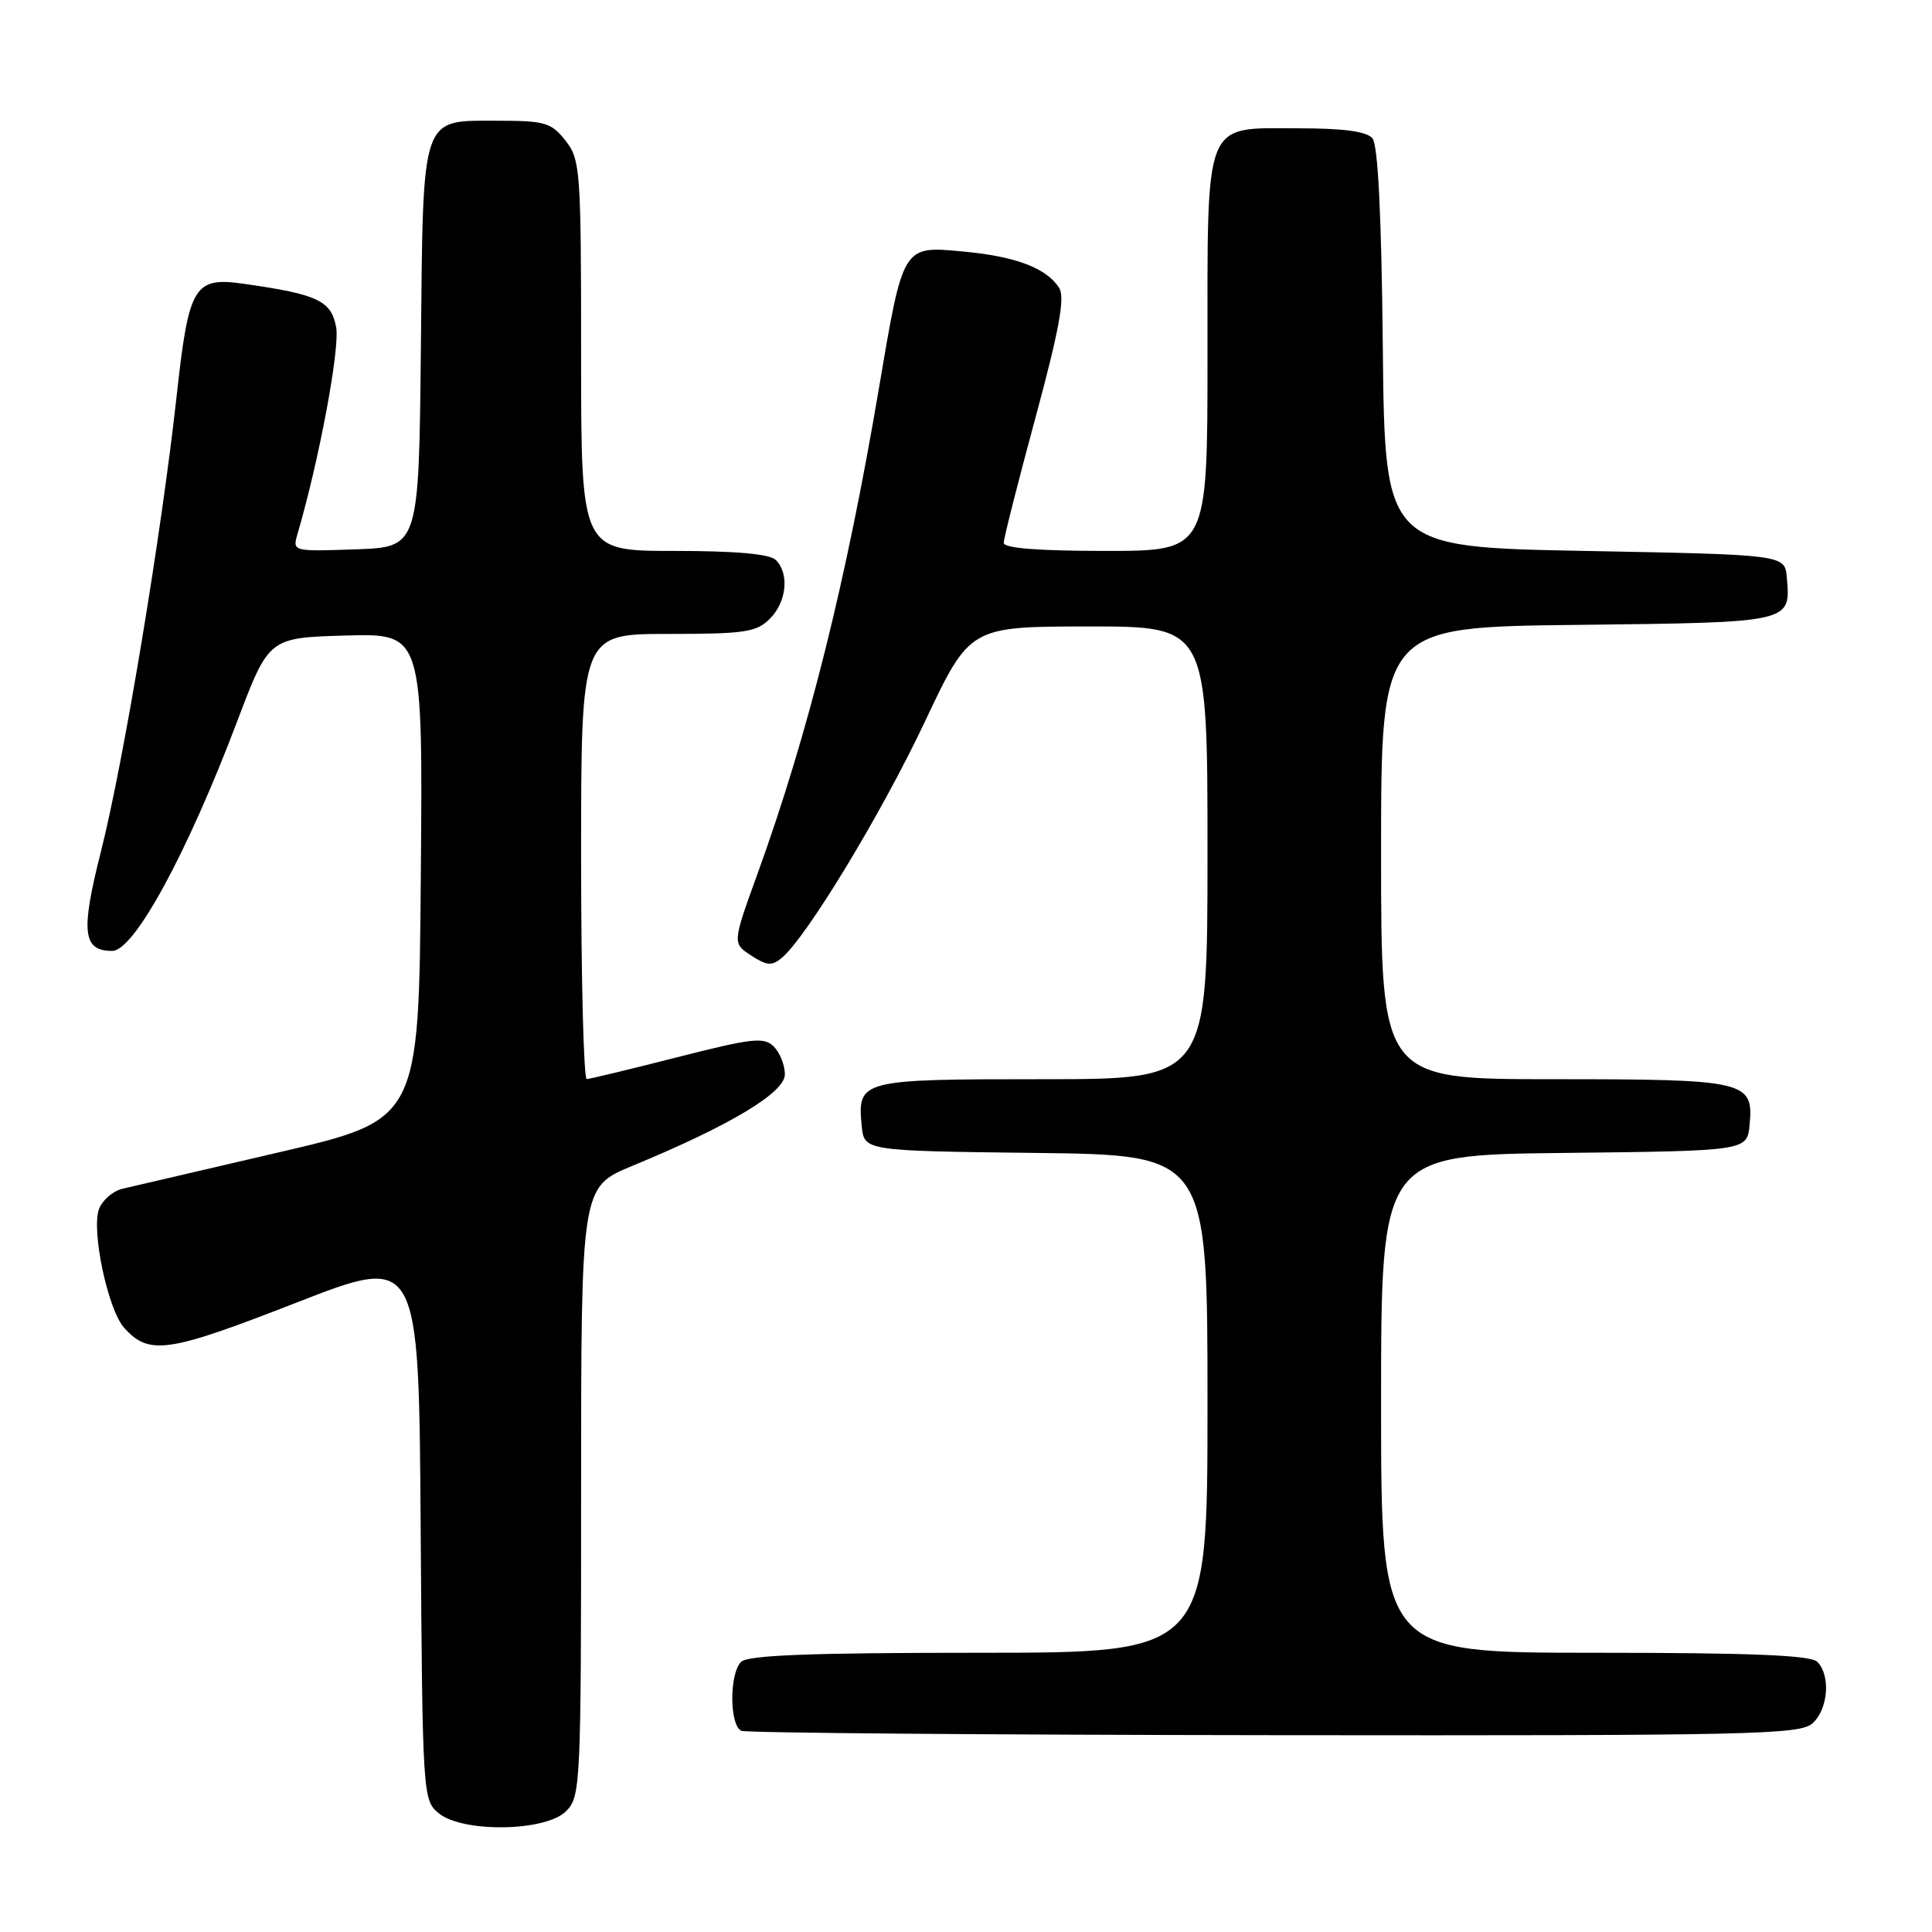 <?xml version="1.0" encoding="UTF-8" standalone="no"?>
<!DOCTYPE svg PUBLIC "-//W3C//DTD SVG 1.1//EN" "http://www.w3.org/Graphics/SVG/1.1/DTD/svg11.dtd" >
<svg xmlns="http://www.w3.org/2000/svg" xmlns:xlink="http://www.w3.org/1999/xlink" version="1.1" viewBox="0 0 256 256">
 <g >
 <path fill="currentColor"
d=" M 75.00 240.00 C 76.93 238.07 77.00 236.67 77.00 197.65 C 77.00 157.30 77.00 157.30 83.75 154.50 C 96.79 149.11 104.00 144.78 104.00 142.36 C 104.00 141.14 103.34 139.48 102.53 138.67 C 101.24 137.38 99.71 137.55 89.78 140.08 C 83.58 141.66 78.16 142.97 77.75 142.98 C 77.34 142.99 77.00 129.72 77.00 113.50 C 77.00 84.00 77.00 84.00 88.50 84.00 C 98.67 84.00 100.23 83.77 102.00 82.00 C 104.24 79.76 104.62 76.02 102.80 74.20 C 102.00 73.40 97.53 73.00 89.30 73.00 C 77.00 73.00 77.00 73.00 77.00 47.13 C 77.00 22.48 76.90 21.15 74.93 18.63 C 73.05 16.25 72.21 16.00 66.08 16.00 C 55.66 16.00 56.08 14.76 55.77 46.06 C 55.50 72.50 55.50 72.50 47.12 72.79 C 38.80 73.08 38.75 73.07 39.41 70.79 C 42.31 60.89 45.06 46.13 44.54 43.34 C 43.88 39.84 42.10 39.00 32.42 37.62 C 25.71 36.65 25.03 37.77 23.42 52.34 C 21.39 70.81 16.39 100.90 13.39 112.77 C 10.67 123.50 10.95 126.00 14.87 126.00 C 17.78 126.00 24.81 113.07 31.46 95.50 C 35.63 84.50 35.63 84.50 45.83 84.21 C 56.03 83.93 56.03 83.93 55.76 116.15 C 55.50 148.37 55.50 148.37 37.00 152.68 C 26.82 155.05 17.47 157.23 16.21 157.52 C 14.95 157.82 13.56 159.03 13.12 160.21 C 12.07 163.04 14.30 173.57 16.46 175.95 C 19.77 179.62 22.22 179.26 39.19 172.64 C 55.50 166.27 55.50 166.27 55.74 202.39 C 55.98 237.79 56.03 238.53 58.11 240.25 C 61.27 242.87 72.29 242.71 75.00 240.00 Z  M 240.17 228.35 C 242.25 226.47 242.59 221.99 240.80 220.20 C 239.92 219.32 231.98 219.00 211.30 219.00 C 183.00 219.00 183.00 219.00 183.00 186.02 C 183.00 153.04 183.00 153.04 207.25 152.77 C 231.50 152.50 231.50 152.50 231.83 149.04 C 232.38 143.23 231.41 143.00 205.81 143.00 C 183.00 143.00 183.00 143.00 183.00 113.05 C 183.00 83.09 183.00 83.09 209.04 82.80 C 237.55 82.47 237.28 82.53 236.76 76.50 C 236.50 73.50 236.50 73.50 210.00 73.00 C 183.50 72.50 183.50 72.50 183.23 46.08 C 183.06 28.64 182.59 19.21 181.86 18.33 C 181.09 17.41 178.06 17.00 171.93 17.00 C 159.38 17.00 160.00 15.42 160.00 47.22 C 160.00 73.00 160.00 73.00 146.50 73.00 C 137.57 73.00 133.00 72.64 133.00 71.93 C 133.00 71.34 134.89 63.88 137.20 55.36 C 140.34 43.76 141.13 39.43 140.36 38.18 C 138.72 35.54 134.63 33.98 127.65 33.33 C 119.55 32.58 119.70 32.34 116.43 51.64 C 112.10 77.17 107.07 97.27 100.41 115.68 C 97.04 124.98 97.04 124.98 99.53 126.61 C 101.59 127.96 102.28 128.02 103.58 126.93 C 106.86 124.21 116.79 107.83 122.53 95.67 C 128.50 83.02 128.50 83.02 144.25 83.01 C 160.00 83.00 160.00 83.00 160.00 113.00 C 160.00 143.00 160.00 143.00 138.12 143.00 C 113.95 143.00 113.60 143.09 114.18 149.18 C 114.50 152.50 114.50 152.50 137.25 152.77 C 160.00 153.04 160.00 153.04 160.00 186.02 C 160.00 219.00 160.00 219.00 129.70 219.00 C 107.47 219.00 99.08 219.32 98.20 220.20 C 96.62 221.78 96.65 228.69 98.25 229.34 C 98.94 229.62 130.74 229.88 168.92 229.92 C 232.18 229.99 238.50 229.85 240.17 228.35 Z "/>
</g>
</svg>